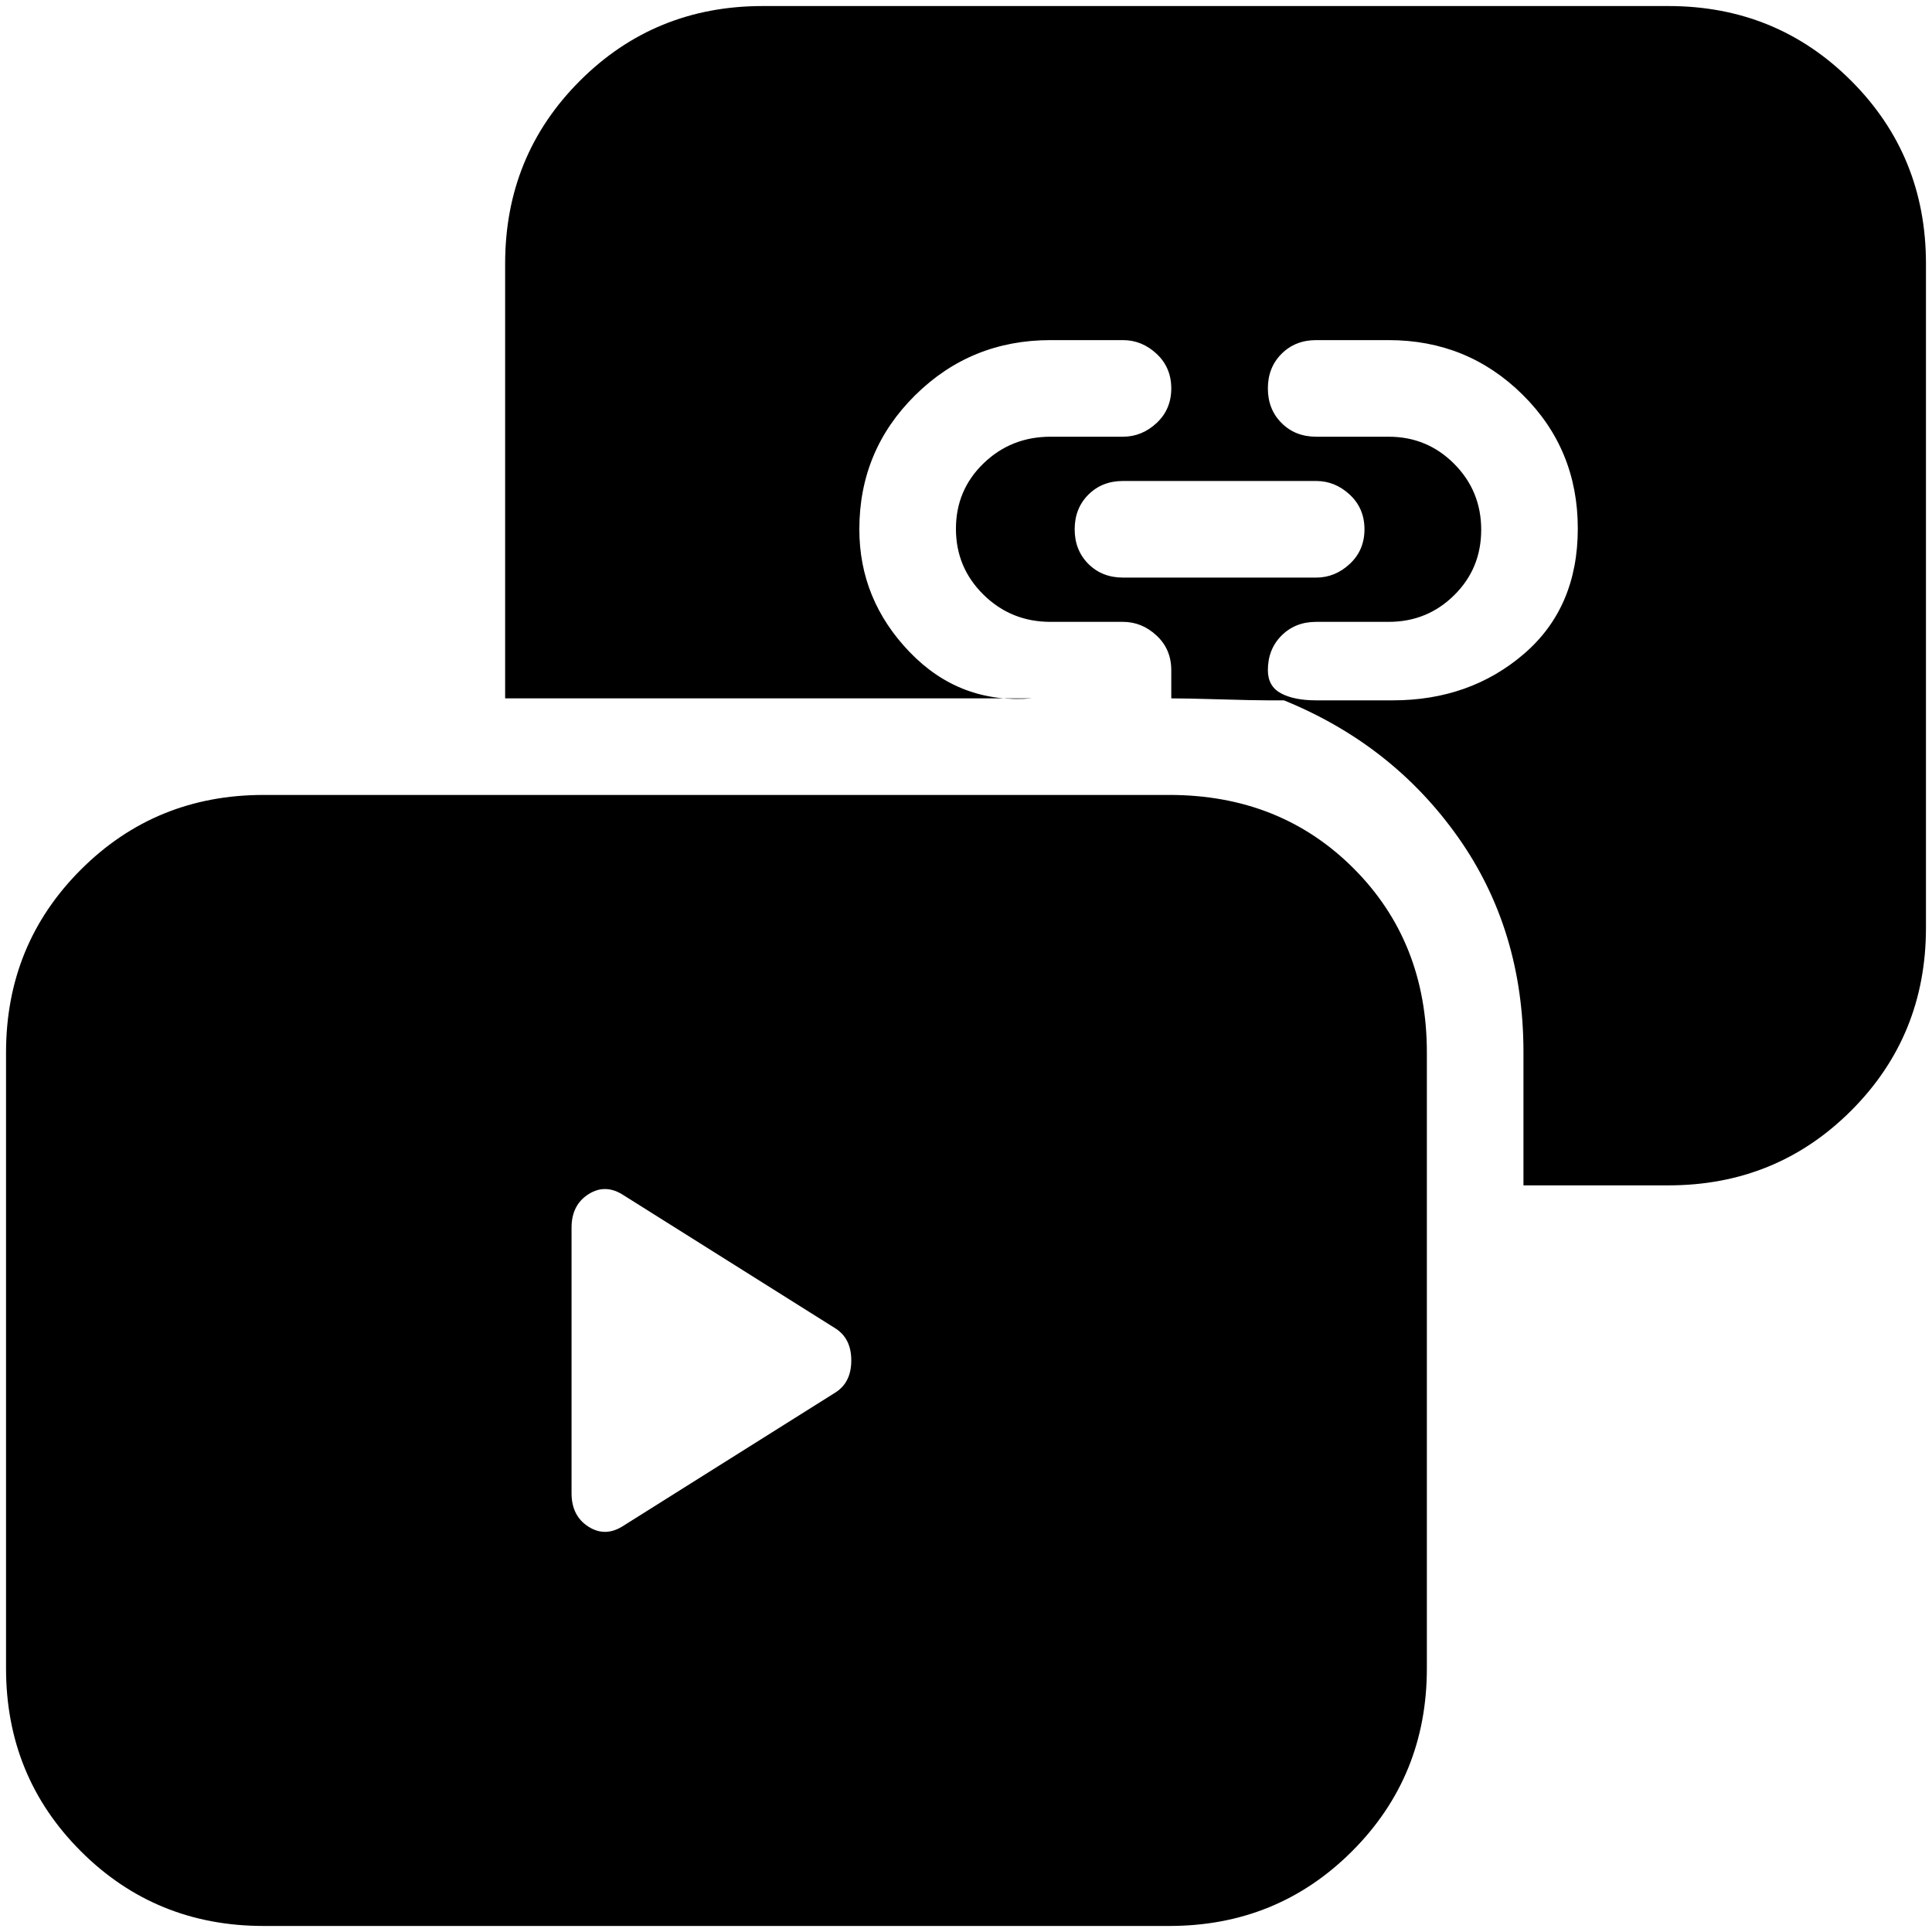 <svg xmlns="http://www.w3.org/2000/svg" height="20" viewBox="0 -960 960 960" width="20"><path d="M558-673h96q9.4 0 16.7-6.8 7.3-6.8 7.3-17.2 0-10.4-7.3-17.2-7.3-6.8-16.7-6.8h-96q-10.4 0-17.2 6.8-6.8 6.8-6.8 17.2 0 10.4 6.8 17.2 6.8 6.8 17.2 6.8ZM131-3Q77.3-3 40.15-40.15 3-77.3 3-131v-306q0-53.7 37.15-90.85Q77.3-565 131-565h450q55.1 0 91.55 36.45Q709-492.1 709-437v306q0 53.7-37.15 90.85Q634.7-3 581-3H131Zm626-368v-66.21Q757-498 724.5-544 692-590 638-612h54q38.33 0 65.17-23.02Q784-658.04 784-697.4t-27.42-66.48Q729.17-791 690-791h-36q-10.4 0-17.2 6.8-6.8 6.8-6.8 17.2 0 10.4 6.8 17.2 6.8 6.8 17.2 6.8h36q19.17 0 32.58 13.49Q736-716.03 736-696.76q0 19.26-13.42 32.51Q709.17-651 690-651h-36q-10.4 0-17.2 6.8-6.8 6.8-6.8 17.2 0 8 6.5 11.5T654-612h-24q-7 0-23.83-.5-16.84-.5-25.17-.5h1v-14q0-10.4-7.3-17.2-7.3-6.8-16.7-6.8h-36q-19.58 0-33.29-13.49Q475-677.97 475-697.24q0-19.26 13.71-32.51Q502.42-743 522-743h36q9.4 0 16.7-6.8 7.3-6.8 7.3-17.2 0-10.4-7.3-17.2-7.3-6.8-16.7-6.8h-36q-39.58 0-67.29 27.42Q427-736.17 427-697q0 35 25 61t61 23H251v-216q0-53.7 37.15-90.85Q325.3-957 379-957h450q53.7 0 90.85 37.15Q957-882.7 957-829v330q0 53.7-37.15 90.85Q882.7-371 829-371h-72ZM415-268q8-5 8-16t-8-16l-105-66q-9.03-6-17.52-.65Q284-361.29 284-350v132q0 11.29 8.48 16.65Q300.97-196 310-202l105-66Z"/></svg>